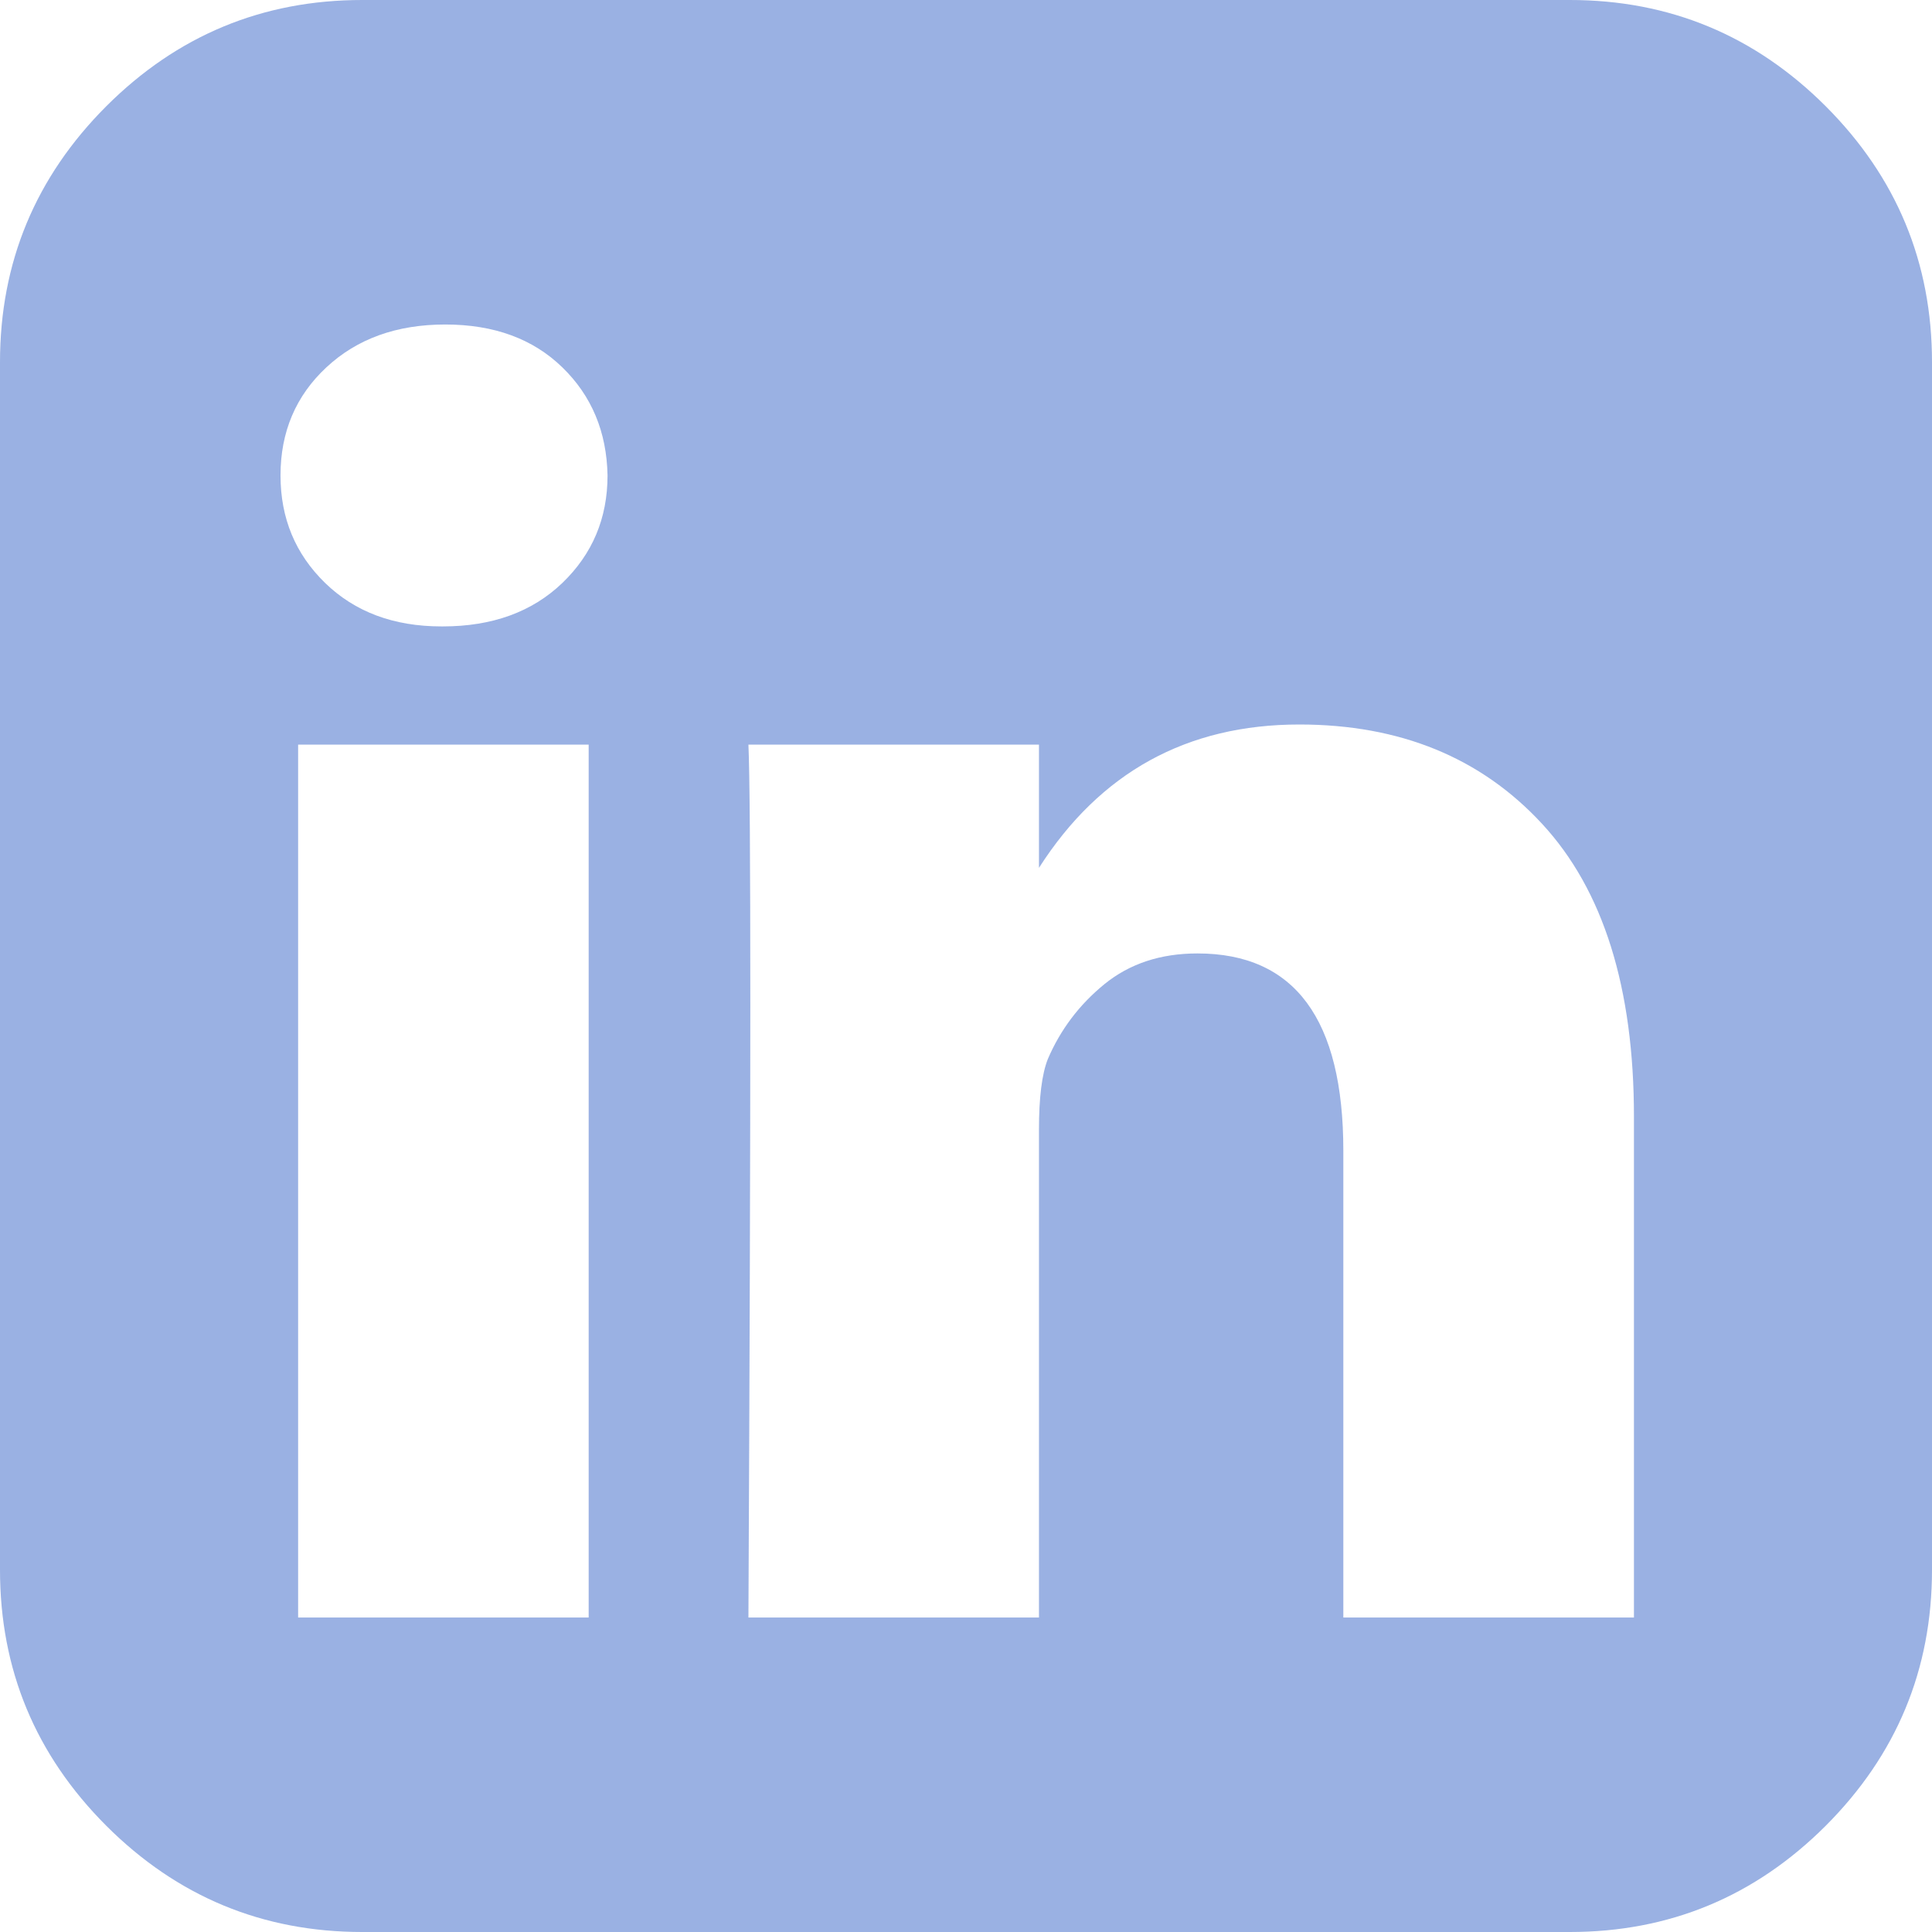 <svg width="26" height="26" viewBox="0 0 26 26" fill="none" xmlns="http://www.w3.org/2000/svg">
<g opacity="0.6" clip-path="url(#clip0)">
<path d="M24.57 1.43C23.616 0.477 22.468 0 21.125 0H4.875C3.532 0 2.384 0.477 1.43 1.43C0.477 2.384 0 3.532 0 4.875V21.125C0 22.468 0.477 23.616 1.43 24.57C2.384 25.523 3.532 26 4.875 26H21.125C22.468 26 23.616 25.523 24.57 24.57C25.523 23.616 26 22.468 26 21.125V4.875C26 3.532 25.523 2.384 24.57 1.43ZM7.922 21.768H4.012V10.021H7.922V21.768ZM7.567 7.846C7.161 8.235 6.625 8.43 5.959 8.43H5.942C5.298 8.43 4.777 8.235 4.376 7.846C3.975 7.456 3.775 6.974 3.775 6.398C3.775 5.812 3.981 5.326 4.393 4.943C4.805 4.559 5.338 4.367 5.992 4.367C6.647 4.367 7.172 4.559 7.567 4.943C7.962 5.326 8.165 5.812 8.176 6.398C8.176 6.974 7.973 7.456 7.567 7.846ZM21.988 21.768H18.078V15.488C18.078 13.717 17.424 12.831 16.115 12.831C15.618 12.831 15.201 12.969 14.862 13.245C14.523 13.522 14.27 13.858 14.101 14.253C14.021 14.456 13.982 14.772 13.982 15.2V21.768H10.072C10.106 14.681 10.106 10.765 10.072 10.021H13.982V11.679C14.804 10.394 15.972 9.75 17.486 9.75C18.84 9.75 19.929 10.195 20.753 11.087C21.577 11.978 21.989 13.293 21.989 15.03V21.768H21.988Z" fill="#567DD0"/>
</g>
<defs>
<clipPath id="clip0">
<rect width="26" height="26" fill="white"/>
</clipPath>
</defs>
</svg>
